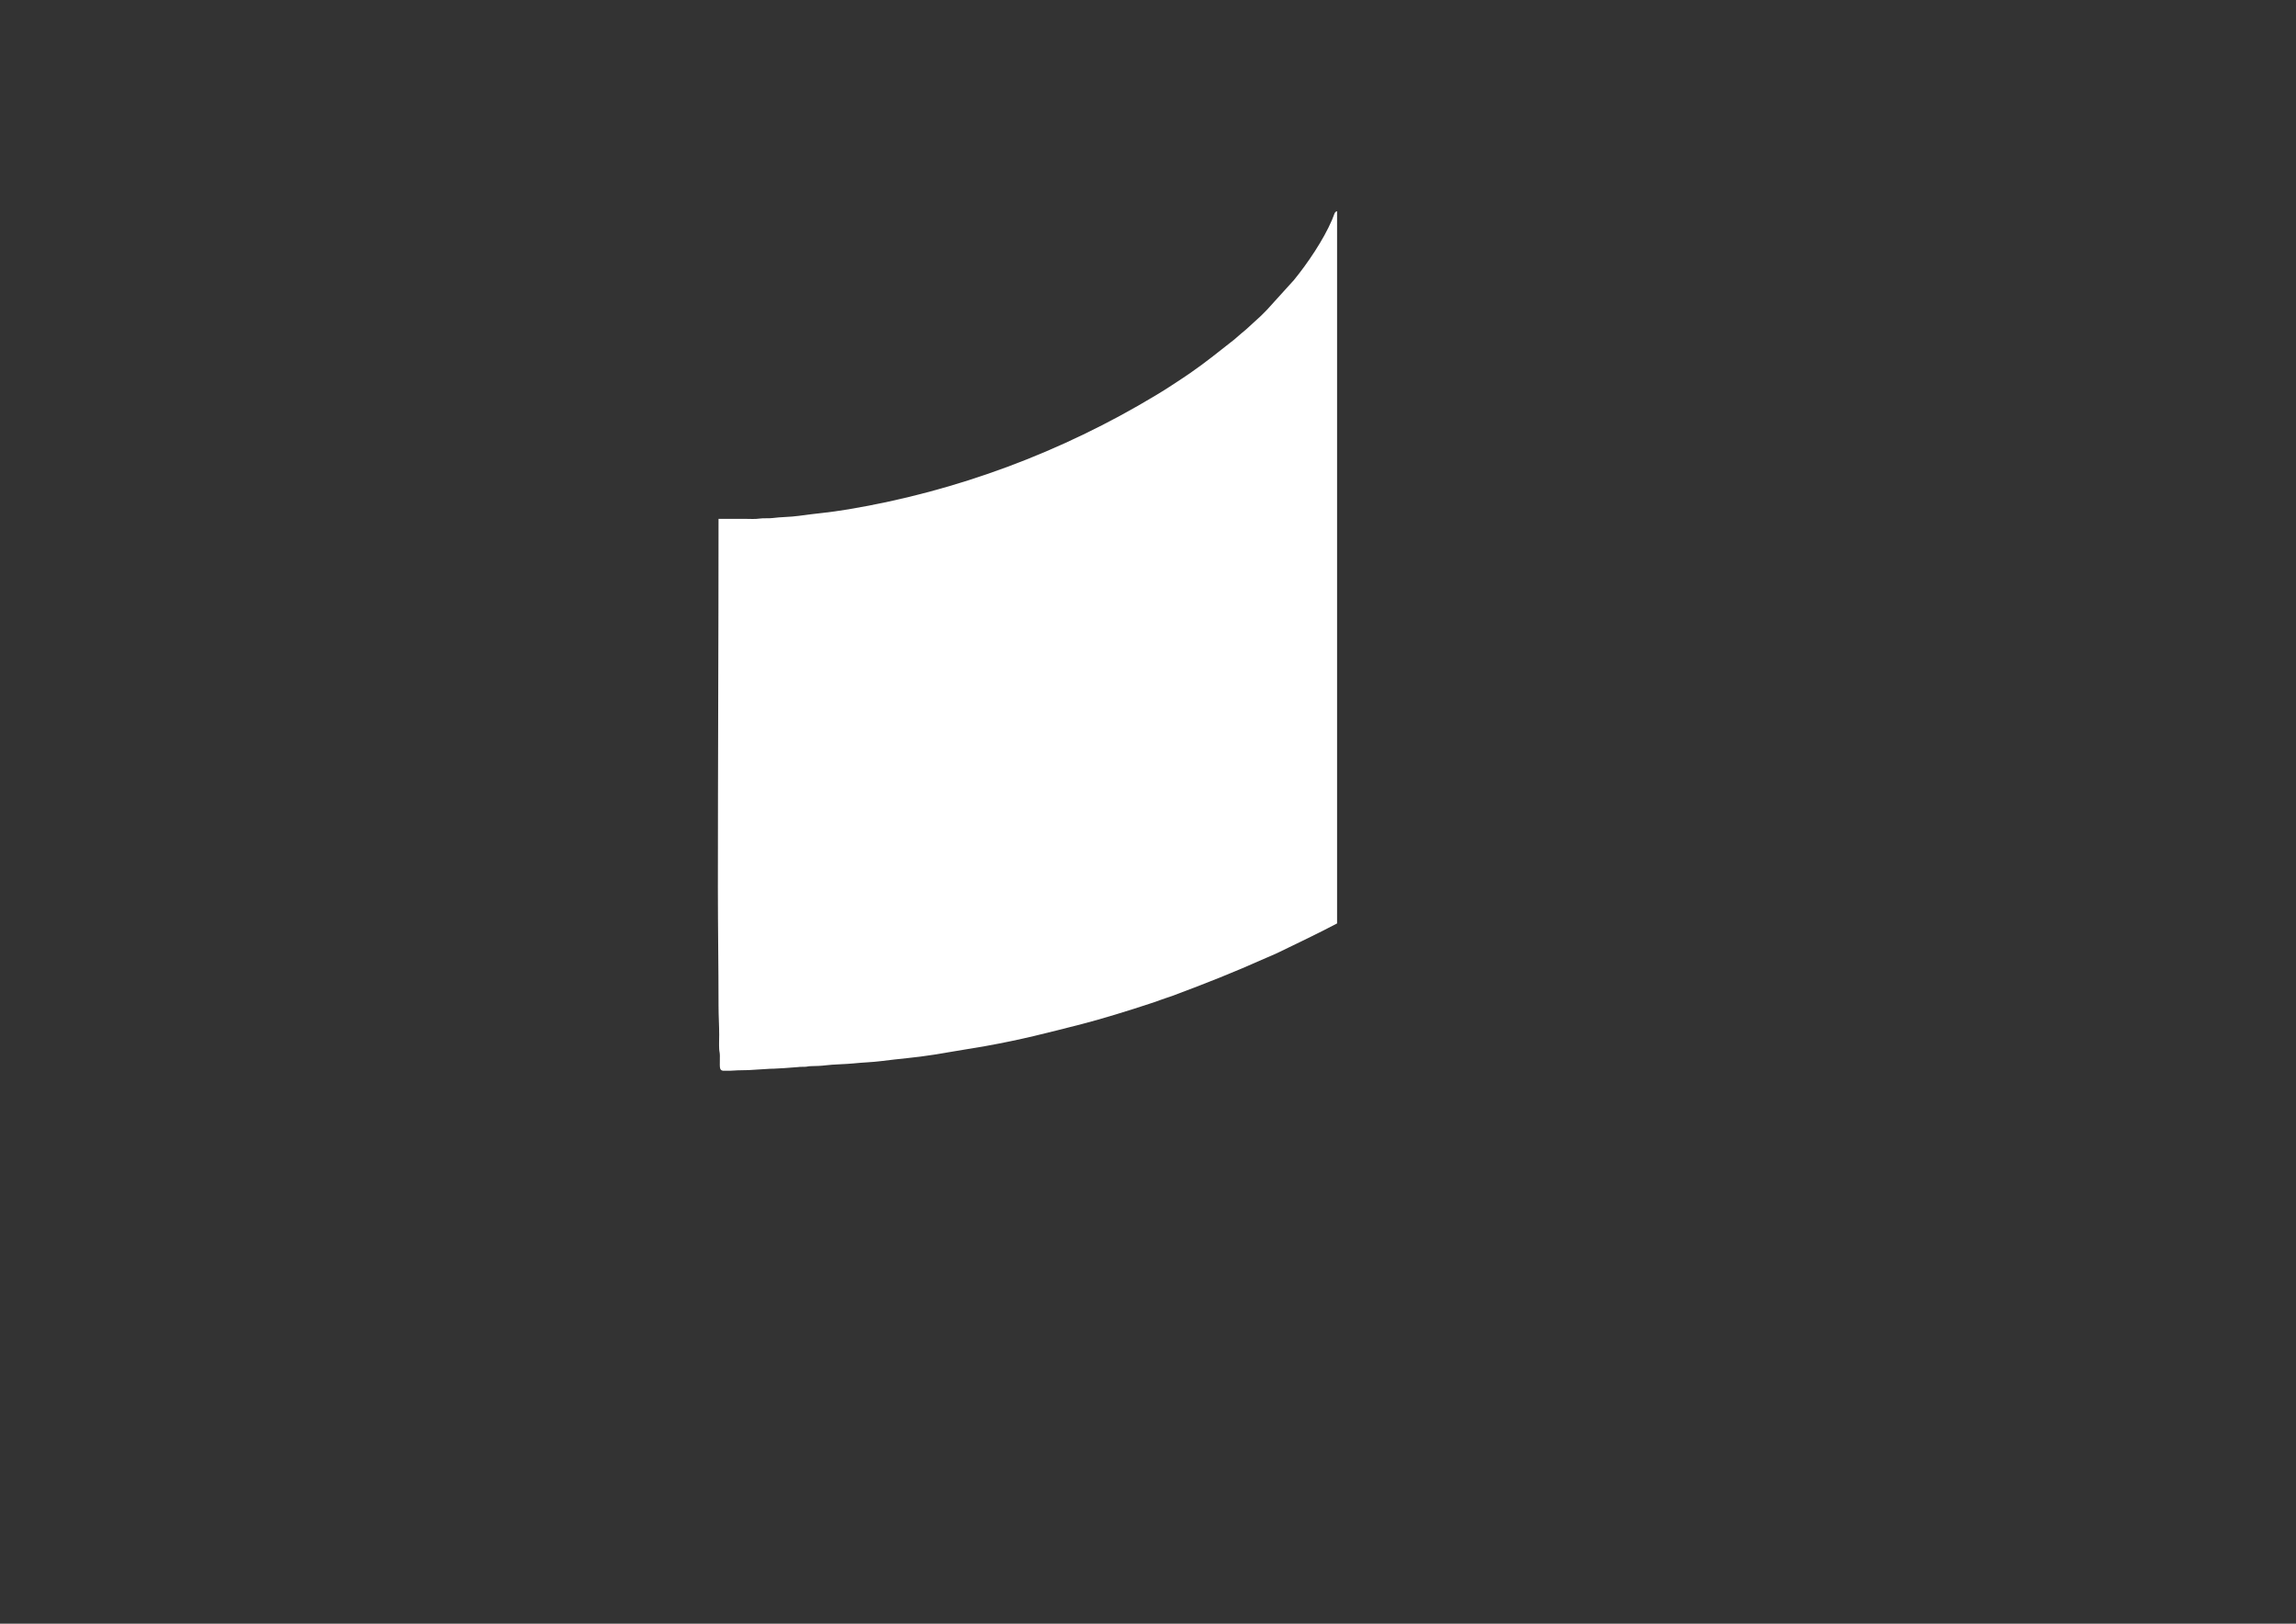 <?xml version="1.0" encoding="UTF-8"?>
<!DOCTYPE svg PUBLIC "-//W3C//DTD SVG 1.1//EN" "http://www.w3.org/Graphics/SVG/1.1/DTD/svg11.dtd">
<!-- Creator: CorelDRAW 2018 (64 Bit) -->
<svg xmlns="http://www.w3.org/2000/svg" xml:space="preserve" width="297mm" height="210mm" version="1.1" style="shape-rendering:geometricPrecision; text-rendering:geometricPrecision; image-rendering:optimizeQuality; fill-rule:evenodd; clip-rule:evenodd"
viewBox="0 0 29700 21000"
 xmlns:xlink="http://www.w3.org/1999/xlink">
 <rect x="0" y="0" width="29700" height="21000" fill="#333333" stroke="none"/>
 <defs>
  <style type="text/css">
   <![CDATA[
    .fil0 {fill:white}
   ]]>
  </style>
 </defs>
 <g id="Camada_x0020_1">
  <path class="fil0" d="M9641.8 6710.78l-347.13 0c0,1600.98 -8.47,3175.45 -8.47,4775.21 0,517.69 8.47,1008.31 8.47,1524 0,134.98 8.47,243.6 8.46,372.53 0,59.46 -3.19,127.99 -0.04,186.31 2.04,37.67 8.32,40.62 8.85,84.29 1.72,142.2 -13.55,185.44 39.01,195.07l94.31 0c54.72,-3.05 131.49,-8.03 239.16,-8.18l279.03 -17.31c63.45,0.62 109.24,-6.22 178.15,-8.11l181.11 -13.63c33.46,-5.05 56.24,-1.89 89.57,-3.55 37.89,-1.89 40.35,-8.43 84.43,-8.71 51.26,-0.33 132.22,-3.52 184.18,-10.56 89.79,-12.16 270.07,-14.86 356.67,-24.33 111.53,-12.2 250.83,-15.84 359.35,-30.11 233.18,-30.65 445.56,-44.51 687.01,-83.46l660.27 -110.2c484.05,-87 791.89,-168.79 1247.71,-284.76 241.93,-61.55 622.9,-178.45 879.11,-263.89 52.19,-17.4 95.21,-30.51 144.65,-50.08 49.91,-19.76 95.49,-30.91 145.2,-49.54 465.6,-174.55 771.71,-294.76 1223.31,-495.42 47.85,-21.27 88.82,-36.66 135.49,-59.25 251.25,-121.59 534.93,-256.35 776.02,-383.91l0 -9211.75c-35.76,9.54 -31.56,33.77 -65.28,112.51 -111.64,260.67 -316.53,561.84 -492.32,777.69l-346.22 381.92c-30.92,30.92 -57.1,59.69 -88.79,89l-97.44 88.83c-32.2,32.59 -59.33,52.07 -93.02,84.79 -20.78,20.18 -30.22,22.94 -50.93,42.19l-95.2 82.61c-202.01,156.47 -347.01,279.04 -572.35,435.18 -74.72,51.78 -142.79,95 -218.51,145.55 -75.01,50.08 -146.77,94.14 -223.61,140.46 -1218.38,734.43 -2568.97,1239.78 -3977.32,1475.23 -263.87,44.11 -410.1,51.62 -643.47,84.66 -110.06,15.58 -232.95,13.8 -336.13,27.94 -55.68,7.63 -113.91,-1.38 -170.6,7.2 -57.8,8.75 -122.75,3.58 -182.69,3.58z"/>
 </g>
</svg>

